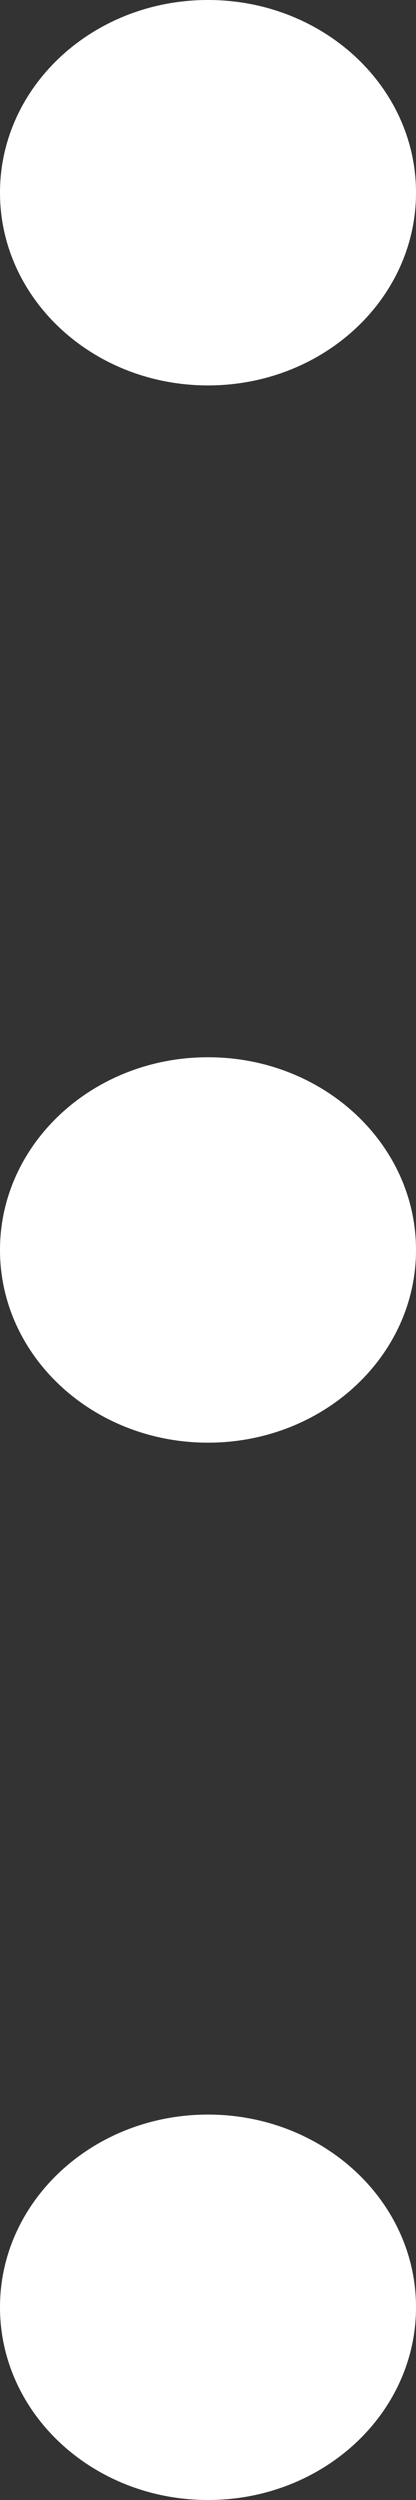 <svg xmlns="http://www.w3.org/2000/svg" xmlns:xlink="http://www.w3.org/1999/xlink" preserveAspectRatio="xMidYMid" width="5" height="30" viewBox="0 0 5 30">
  <rect x="0" y="0" width="5" height="30" fill="#333333" stroke="none"/>
  <defs>
    <style>
      .cls-1 {
        fill: #fff;
        fill-rule: evenodd;
      }
    </style>
  </defs>
  <path d="M2.500,17.312 C1.119,17.312 0.000,16.277 0.000,15.000 C0.000,13.723 1.119,12.687 2.500,12.687 C3.881,12.687 5.000,13.723 5.000,15.000 C5.000,16.277 3.881,17.312 2.500,17.312 ZM2.500,4.625 C1.119,4.625 0.000,3.590 0.000,2.312 C0.000,1.035 1.119,-0.000 2.500,-0.000 C3.881,-0.000 5.000,1.035 5.000,2.312 C5.000,3.590 3.881,4.625 2.500,4.625 ZM2.500,25.375 C3.881,25.375 5.000,26.410 5.000,27.687 C5.000,28.965 3.881,30.000 2.500,30.000 C1.119,30.000 0.000,28.965 0.000,27.687 C0.000,26.410 1.119,25.375 2.500,25.375 Z" class="cls-1"/>
</svg>
